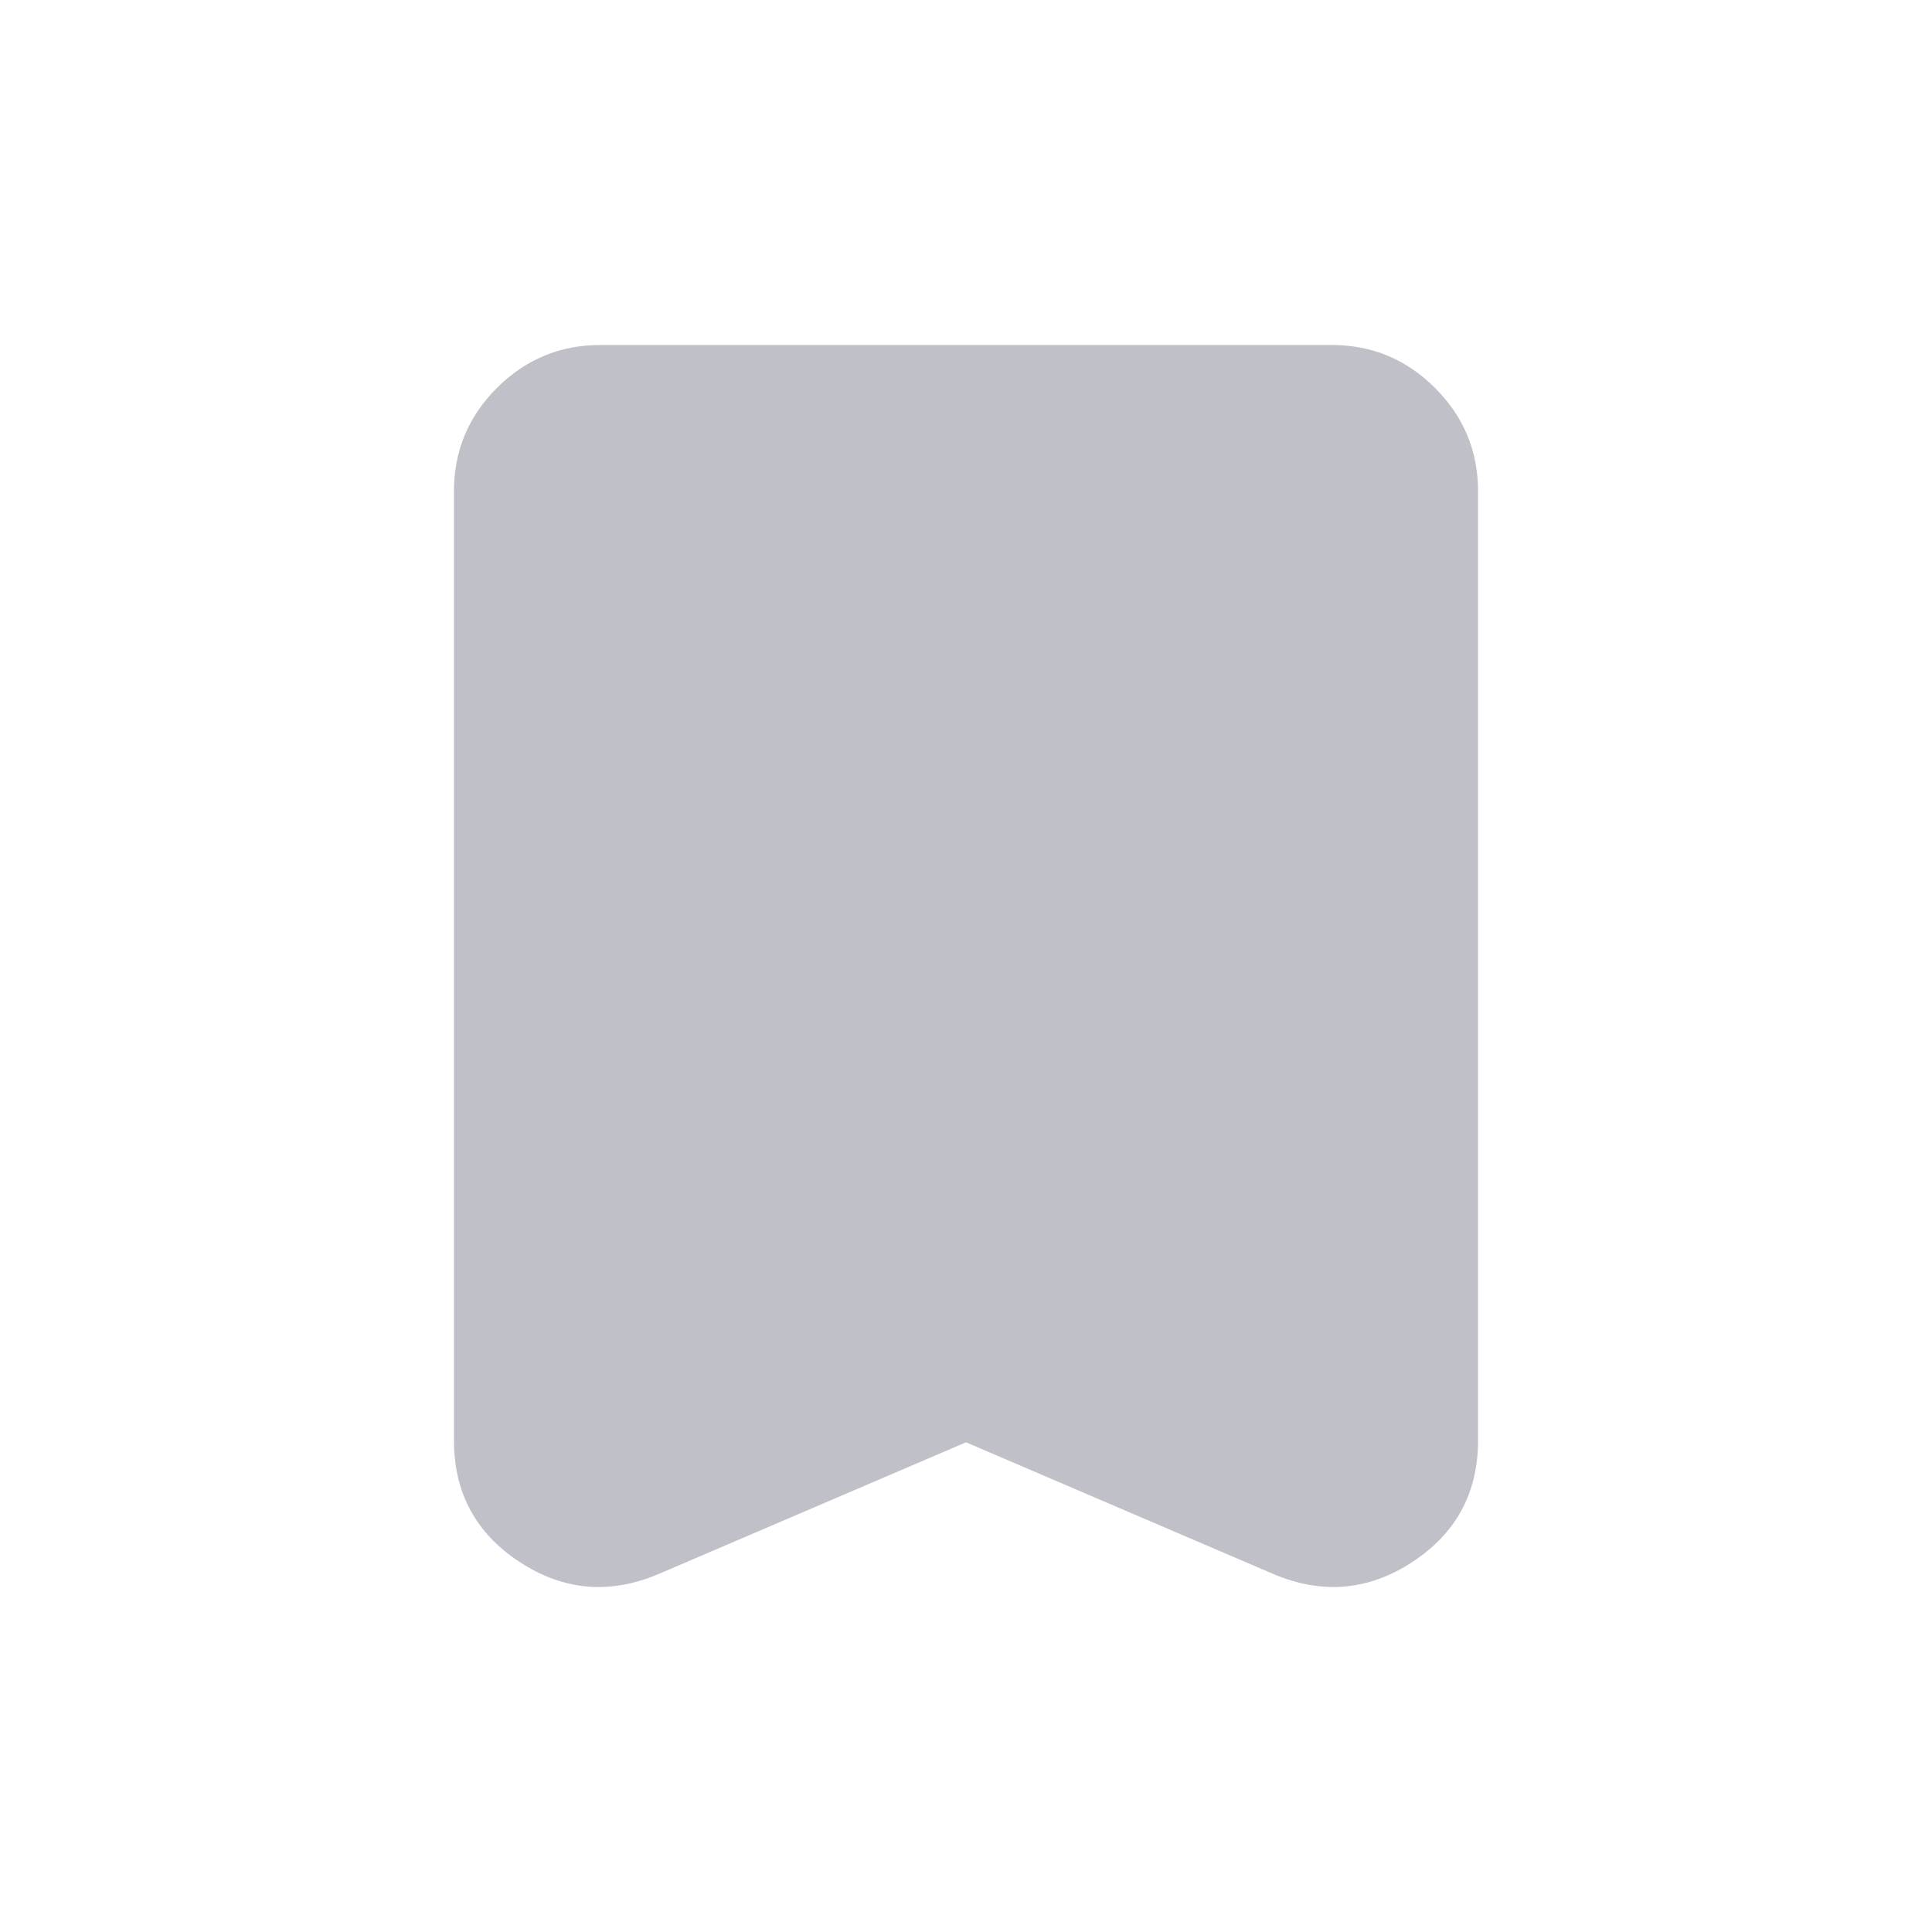 <svg width="28" height="28" viewBox="0 0 28 28" fill="none" xmlns="http://www.w3.org/2000/svg">
<g filter="url(#filter0_ii_2755_14795)">
<path d="M14 20.903L9.547 22.811C8.84 23.111 8.169 23.054 7.533 22.639C6.897 22.223 6.579 21.636 6.579 20.876V7.12C6.579 6.537 6.786 6.038 7.201 5.623C7.617 5.208 8.116 5 8.699 5H19.301C19.884 5 20.383 5.208 20.798 5.623C21.213 6.038 21.421 6.537 21.421 7.12V20.876C21.421 21.636 21.103 22.223 20.467 22.639C19.831 23.054 19.159 23.111 18.453 22.811L14 20.903Z" fill="#C0C0C8"/>
</g>
<defs>
<filter id="filter0_ii_2755_14795" x="6.579" y="4" width="14.842" height="20" filterUnits="userSpaceOnUse" color-interpolation-filters="sRGB">
<feFlood flood-opacity="0" result="BackgroundImageFix"/>
<feBlend mode="normal" in="SourceGraphic" in2="BackgroundImageFix" result="shape"/>
<feColorMatrix in="SourceAlpha" type="matrix" values="0 0 0 0 0 0 0 0 0 0 0 0 0 0 0 0 0 0 127 0" result="hardAlpha"/>
<feOffset dy="-1"/>
<feGaussianBlur stdDeviation="1.5"/>
<feComposite in2="hardAlpha" operator="arithmetic" k2="-1" k3="1"/>
<feColorMatrix type="matrix" values="0 0 0 0 0 0 0 0 0 0 0 0 0 0 0 0 0 0 0.15 0"/>
<feBlend mode="normal" in2="shape" result="effect1_innerShadow_2755_14795"/>
<feColorMatrix in="SourceAlpha" type="matrix" values="0 0 0 0 0 0 0 0 0 0 0 0 0 0 0 0 0 0 127 0" result="hardAlpha"/>
<feOffset dy="1"/>
<feGaussianBlur stdDeviation="1.5"/>
<feComposite in2="hardAlpha" operator="arithmetic" k2="-1" k3="1"/>
<feColorMatrix type="matrix" values="0 0 0 0 1 0 0 0 0 1 0 0 0 0 1 0 0 0 0.25 0"/>
<feBlend mode="normal" in2="effect1_innerShadow_2755_14795" result="effect2_innerShadow_2755_14795"/>
</filter>
</defs>
</svg>
